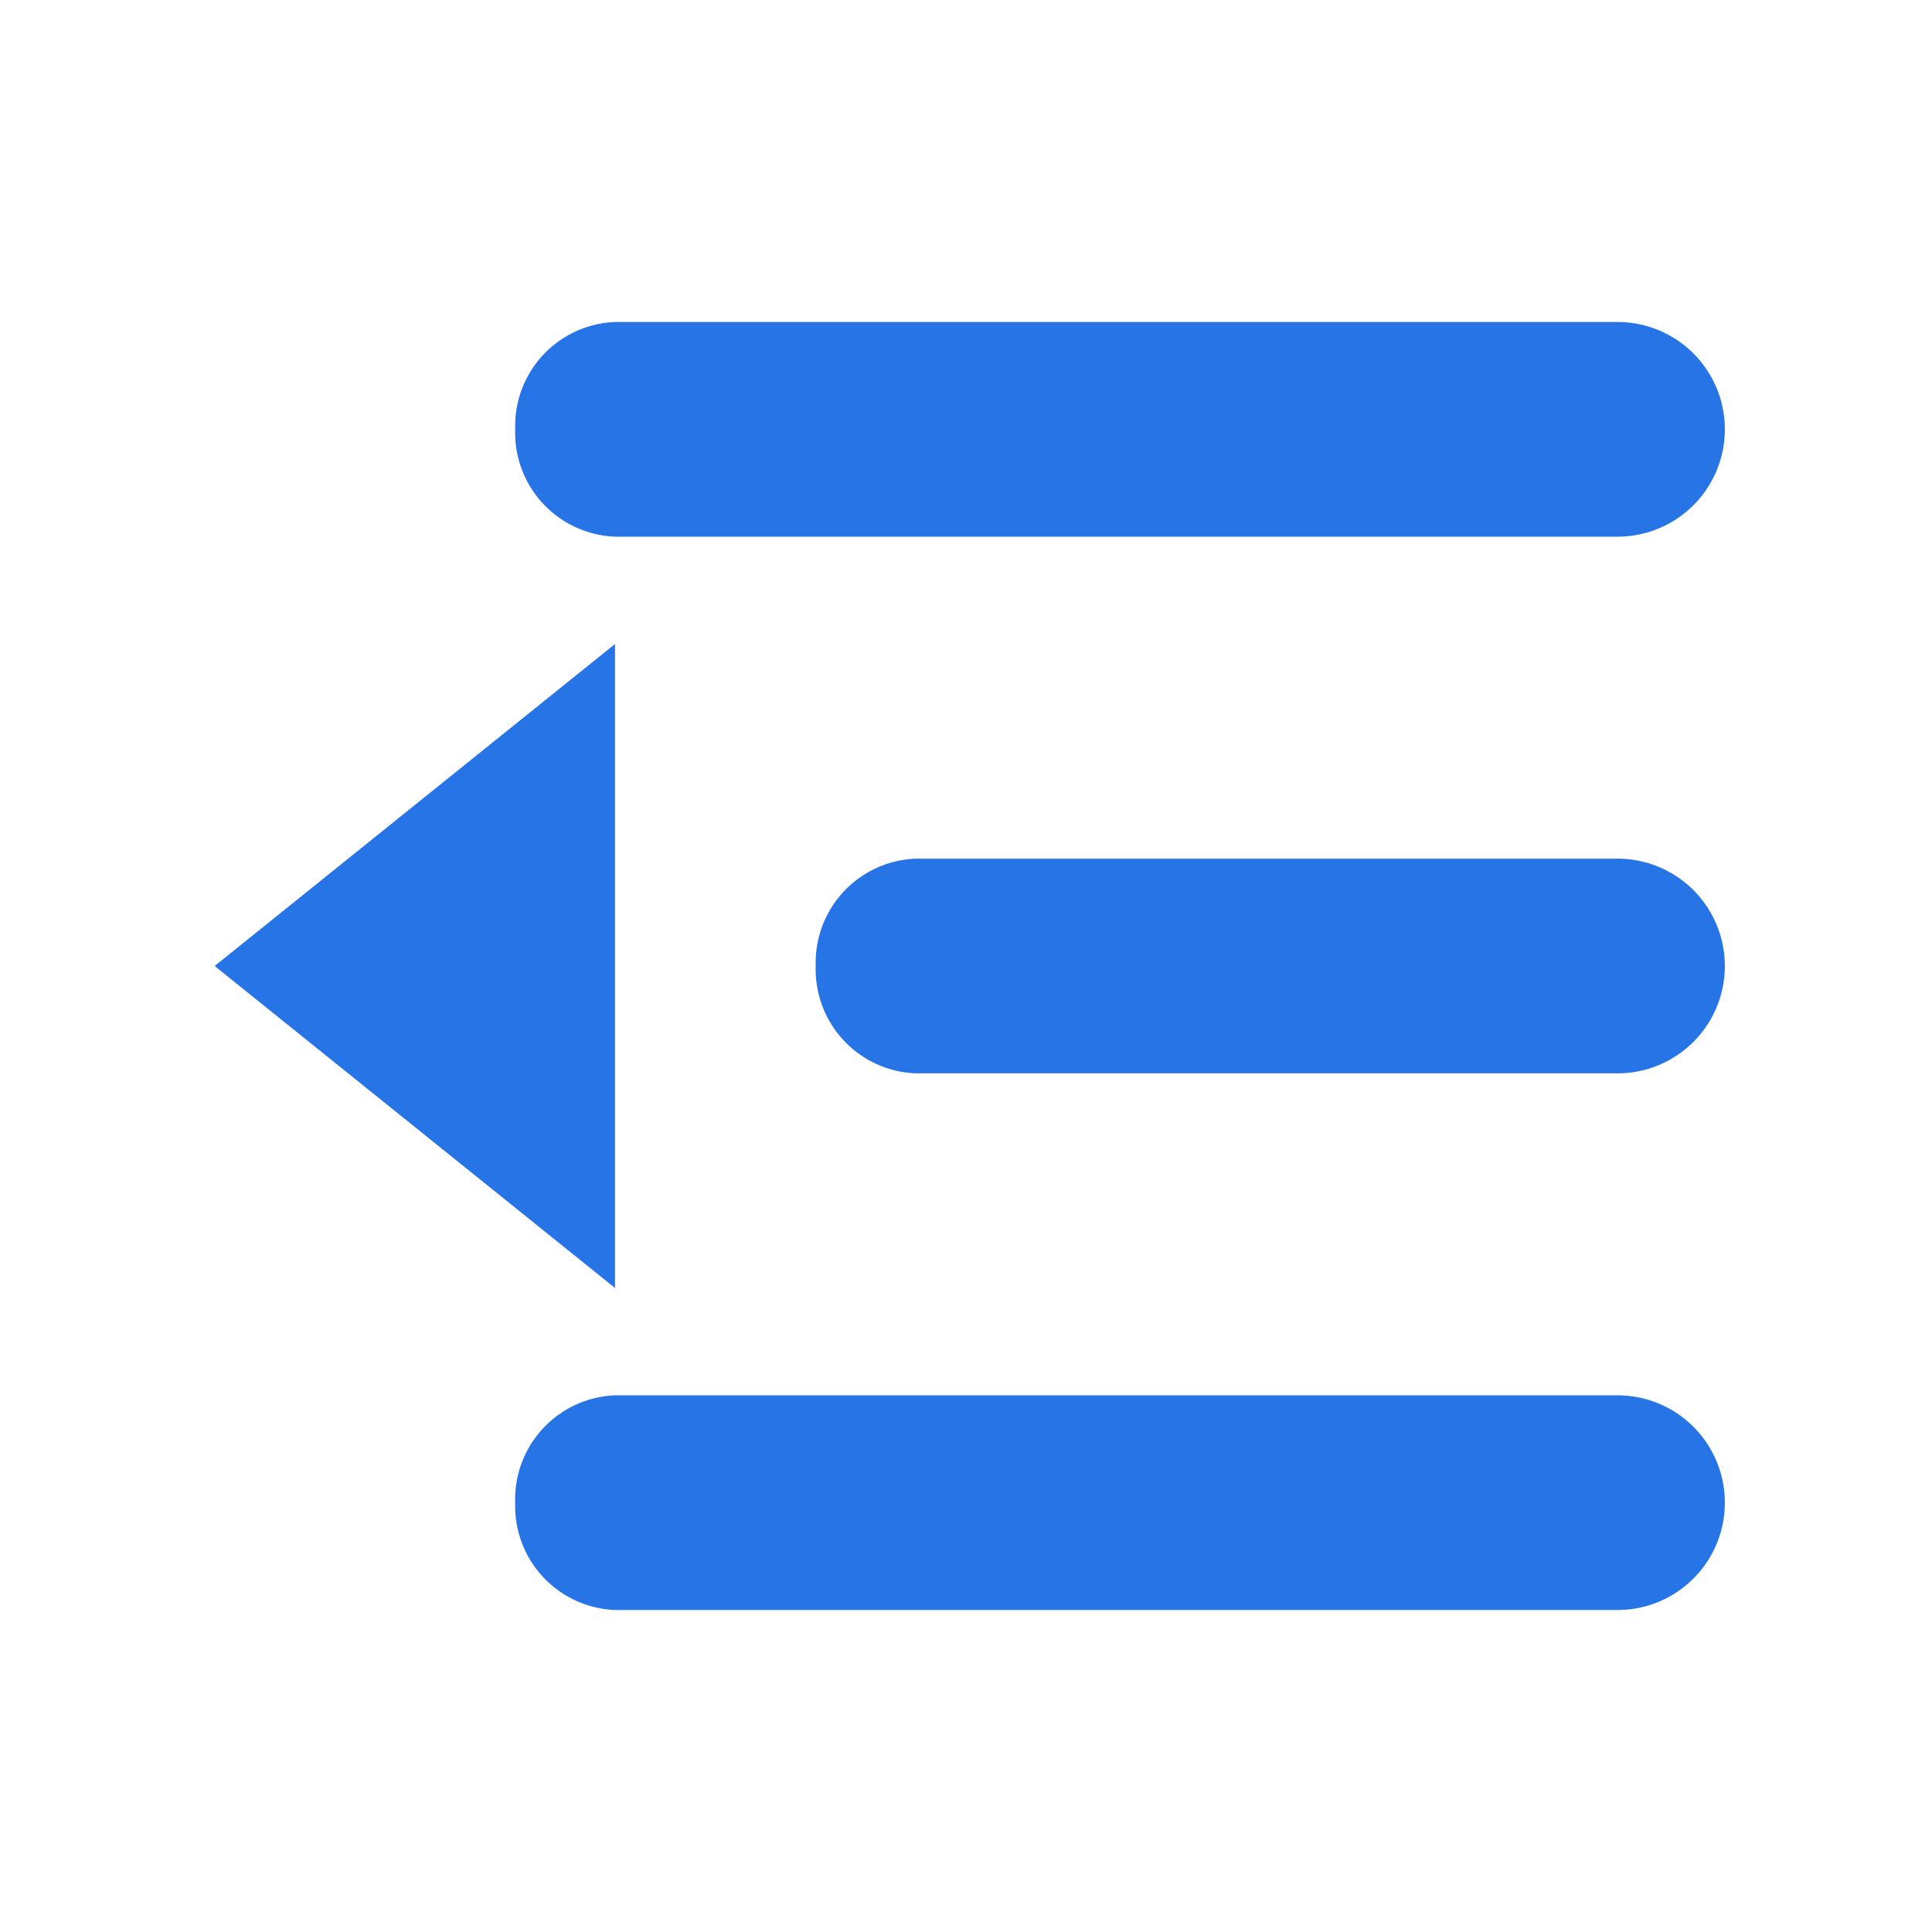 <svg xmlns="http://www.w3.org/2000/svg" width="18" height="18" viewBox="0 0 18 18">
<defs>
    <style>
      .cls-1 {
        fill: #2774e6;
        fill-rule: evenodd;
      }
    </style>
  </defs>
  <path id="grid_icon_filp_left" class="cls-1" d="M1889.8,831a0.969,0.969,0,0,0,.93,1h9.34a1,1,0,0,0,0-2h-9.34a0.969,0.969,0,0,0-.93,1h0Zm2.8,5a0.969,0.969,0,0,0,.93,1h6.54a1,1,0,0,0,0-2h-6.54a0.969,0.969,0,0,0-.93,1h0Zm-2.8,5a0.969,0.969,0,0,0,.93,1h9.34a1,1,0,0,0,0-2h-9.34a0.969,0.969,0,0,0-.93,1h0Zm0.93-2-3.73-3,3.73-3v6Zm0,0" transform="translate(-1885 -827)"/>
</svg>
